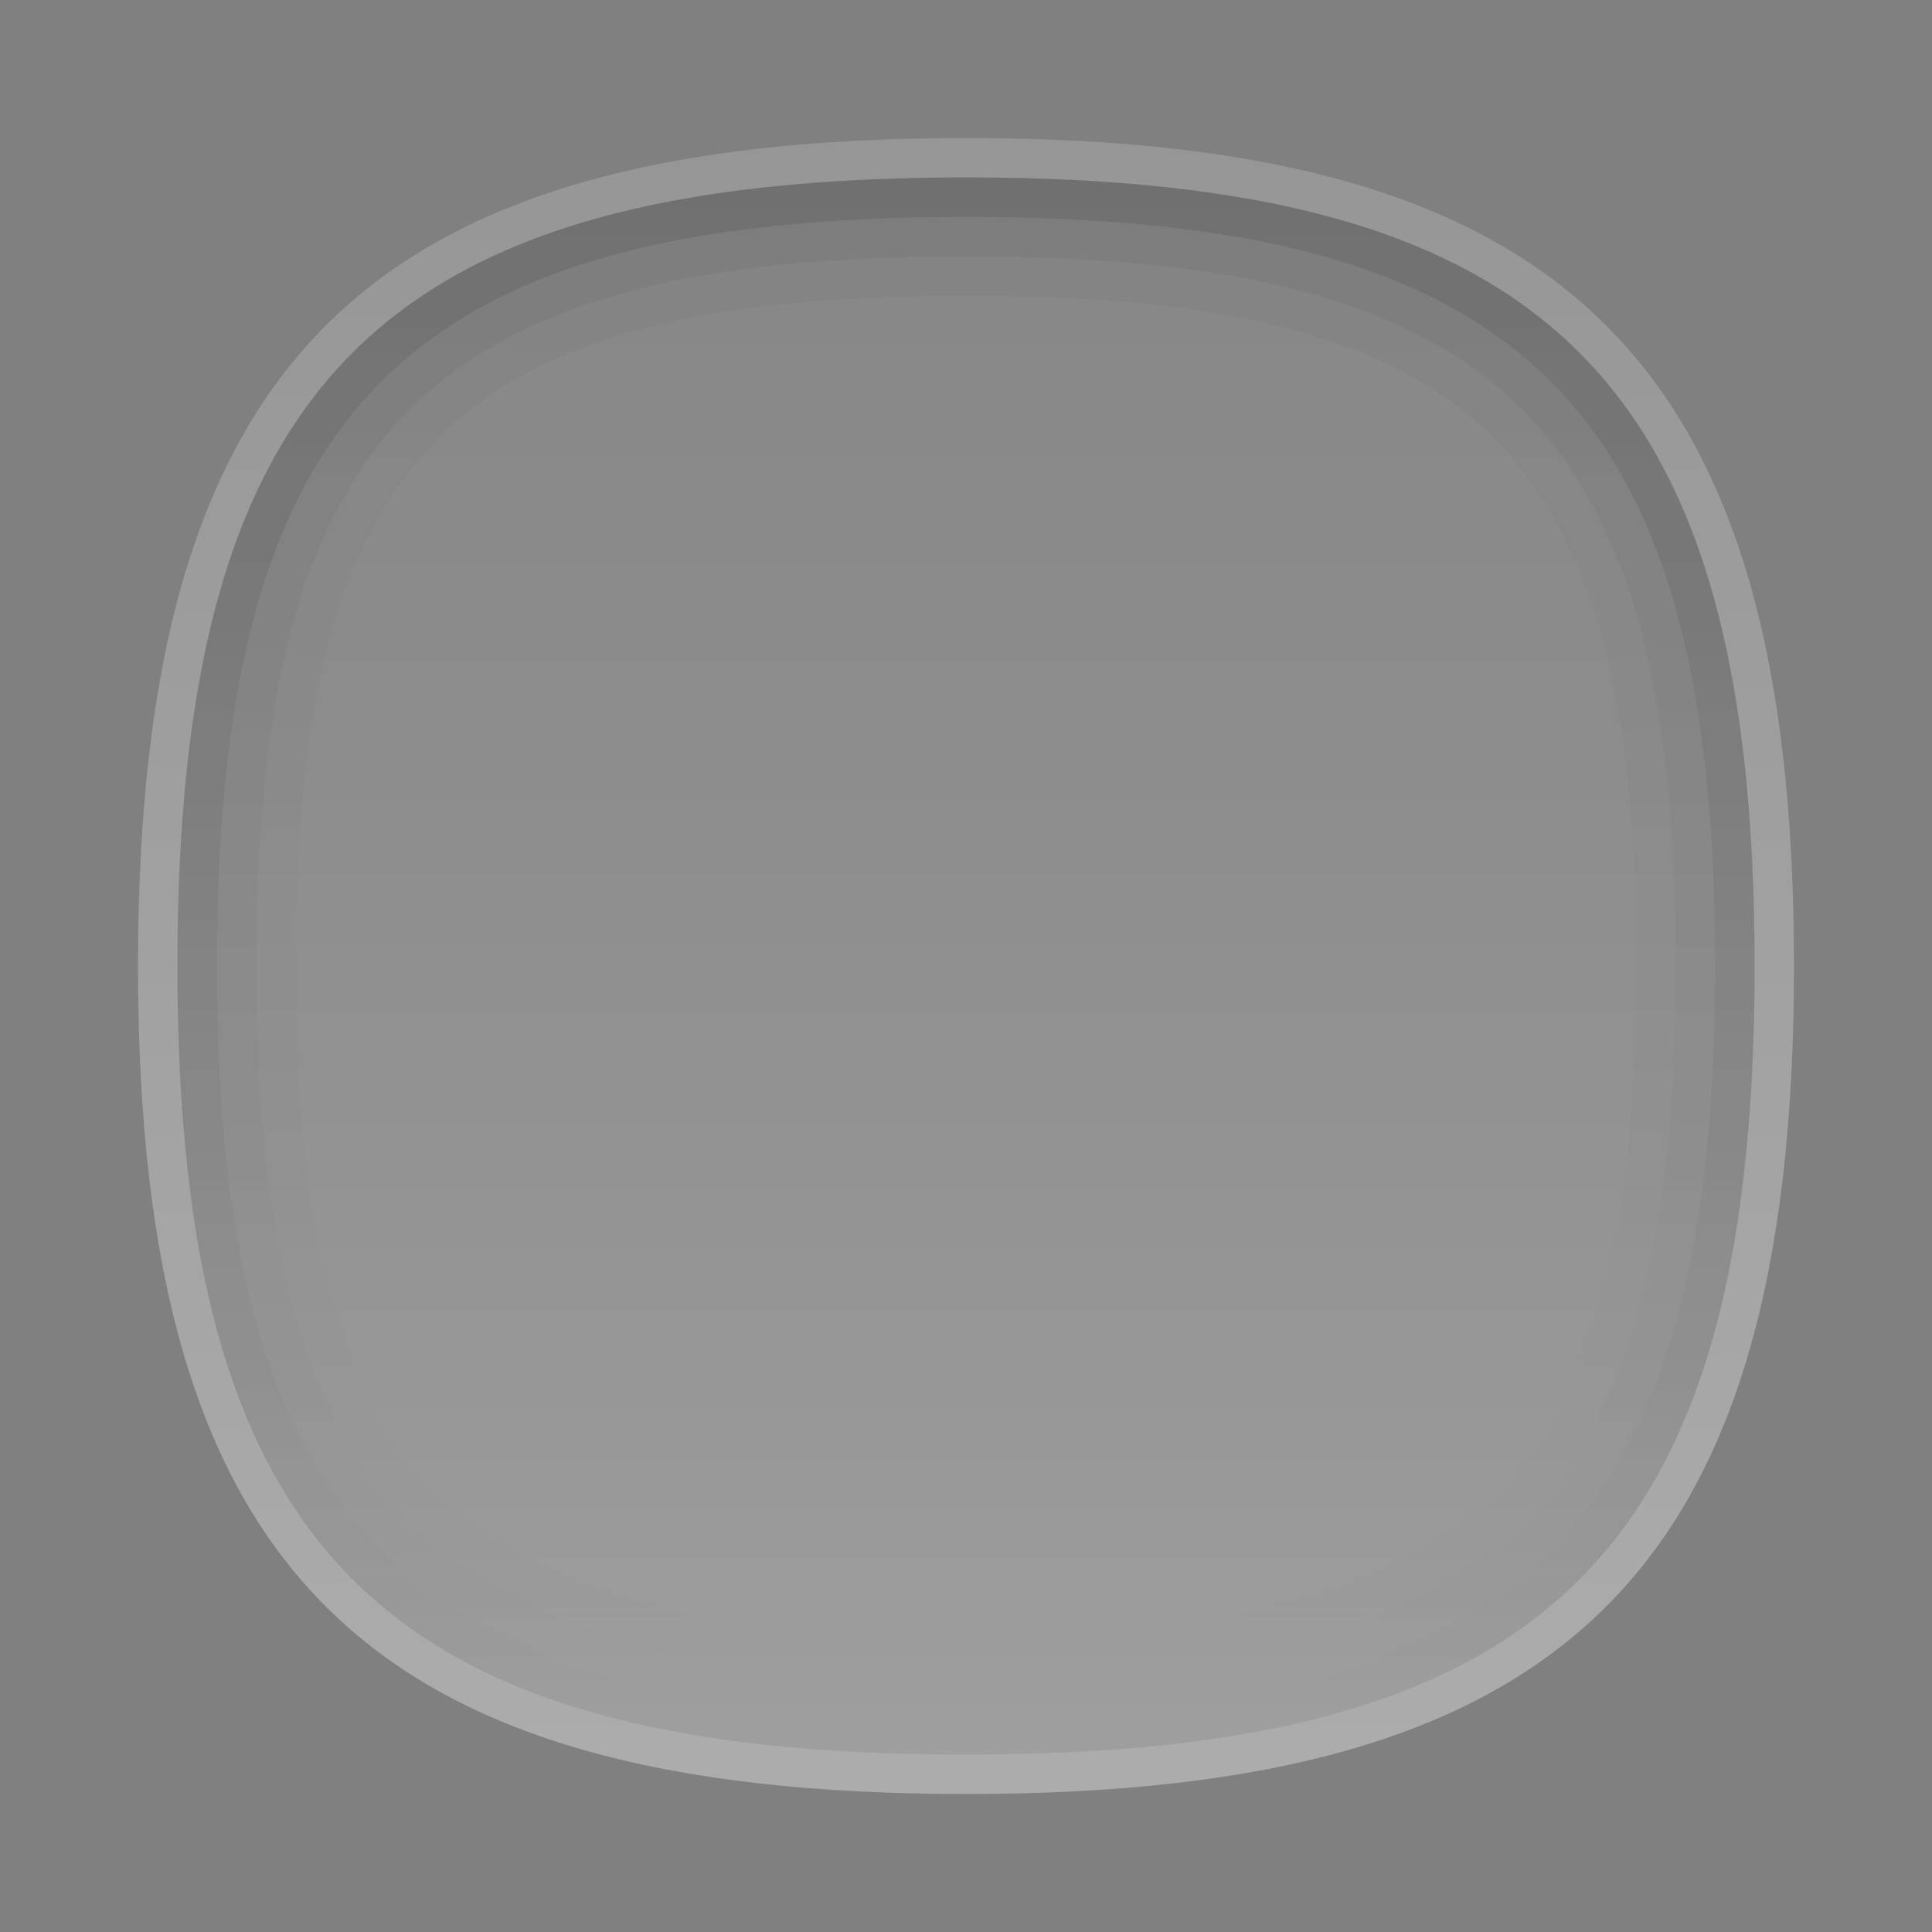 <?xml version="1.0" encoding="UTF-8"?>
<!DOCTYPE svg PUBLIC "-//W3C//DTD SVG 1.1 Tiny//EN" "http://www.w3.org/Graphics/SVG/1.1/DTD/svg11-tiny.dtd">
<svg baseProfile="tiny" height="42px" version="1.1" viewBox="0 0 42 42" width="42px" x="0px" xmlns="http://www.w3.org/2000/svg" xmlns:xlink="http://www.w3.org/1999/xlink" y="0px">
<rect x="0" y="0" width="42" height="42" fill="#808080" stroke="none"/>
<path d="M21,3.857L21,3.857C8.301,3.857,3.857,8.301,3.857,21c0,12.701,4.443,17.143,17.143,17.143  l0,0c12.697,0,17.143-4.441,17.143-17.143C38.143,8.301,33.697,3.857,21,3.857z" fill="#999999" fill-opacity="0.9" stroke-opacity="0.9"/>
<linearGradient gradientUnits="userSpaceOnUse" id="SVGID_1_" x1="21" x2="21" y1="38.143" y2="3.419">
<stop offset="0" style="stop-color:#CCCCCC"/>
<stop offset="0.029" style="stop-color:#C5C5C5"/>
<stop offset="0.269" style="stop-color:#919191"/>
<stop offset="0.494" style="stop-color:#696969"/>
<stop offset="0.698" style="stop-color:#4B4B4B"/>
<stop offset="0.873" style="stop-color:#393939"/>
<stop offset="1" style="stop-color:#333333"/>
</linearGradient>
<path d="M21,3.857L21,3.857C8.301,3.857,3.857,8.301,3.857,21  c0,12.701,4.443,17.143,17.143,17.143l0,0c12.697,0,17.143-4.441,17.143-17.143C38.143,8.301,33.697,3.857,21,3.857z" fill="url(#SVGID_1_)" fill-opacity="0.15" stroke-opacity="0.15"/>
<linearGradient gradientUnits="userSpaceOnUse" id="SVGID_2_" x1="21" x2="21" y1="39" y2="3.001">
<stop offset="0" style="stop-color:#FFFFFF"/>
<stop offset="1" style="stop-color:#FFFFFF;stop-opacity:0.5"/>
</linearGradient>
<path d="M21,3.857c12.697,0,17.143,4.443,17.143,17.143c0,12.701-4.445,17.143-17.143,17.143  l0,0C8.301,38.143,3.857,33.701,3.857,21C3.857,8.301,8.301,3.857,21,3.857L21,3.857 M21,3L21,3C7.879,3,3,7.879,3,21  c0,13.123,4.879,18,18,18l0,0c13.121,0,18-4.877,18-18C39,7.879,34.121,3,21,3L21,3z" fill="url(#SVGID_2_)" fill-opacity="0.35" stroke-opacity="0.35"/>
<path d="M21,3.857C8.301,3.857,3.857,8.301,3.857,21c0,12.701,4.443,17.143,17.143,17.143  c12.697,0,17.143-4.441,17.143-17.143C38.143,8.301,33.697,3.857,21,3.857z M21,37.285C8.824,37.285,4.715,33.176,4.715,21  S8.824,4.715,21,4.715c12.178,0,16.285,4.109,16.285,16.285S33.178,37.285,21,37.285z" fill="url(#SVGID_3_)" fill-opacity="0.1" stroke-opacity="0.1"/>
<path d="M21,3.857C8.301,3.857,3.857,8.301,3.857,21c0,12.701,4.443,17.143,17.143,17.143  c12.697,0,17.143-4.441,17.143-17.143C38.143,8.301,33.697,3.857,21,3.857z M21,36.429C9.32,36.429,5.57,32.68,5.57,21  S9.32,5.571,21,5.571S36.428,9.32,36.428,21S32.68,36.429,21,36.429z" fill="url(#SVGID_3_)" fill-opacity="0.05" stroke-opacity="0.05"/>
<linearGradient gradientUnits="userSpaceOnUse" id="SVGID_5_" x1="21" x2="21" y1="4.5" y2="37.286">
<stop offset="0" style="stop-color:#000000"/>
<stop offset="1" style="stop-color:#000000;stop-opacity:0"/>
</linearGradient>
<path d="M21,3.857C8.301,3.857,3.857,8.301,3.857,21c0,12.701,4.443,17.143,17.143,17.143  c12.697,0,17.143-4.441,17.143-17.143C38.143,8.301,33.697,3.857,21,3.857z M21,35.571C9.834,35.571,6.428,32.166,6.428,21  S9.834,6.429,21,6.429c11.168,0,14.57,3.405,14.57,14.571S32.168,35.571,21,35.571z" fill="url(#SVGID_5_)" fill-opacity="0.03" stroke-opacity="0.03"/>
<rect fill="none" height="42" width="42"/>
<defs>
<linearGradient gradientUnits="userSpaceOnUse" id="SVGID_3_" x1="21" x2="21" y1="4.5" y2="37.286">
<stop offset="0" style="stop-color:#000000"/>
<stop offset="1" style="stop-color:#000000;stop-opacity:0"/>
</linearGradient>
</defs>
</svg>
